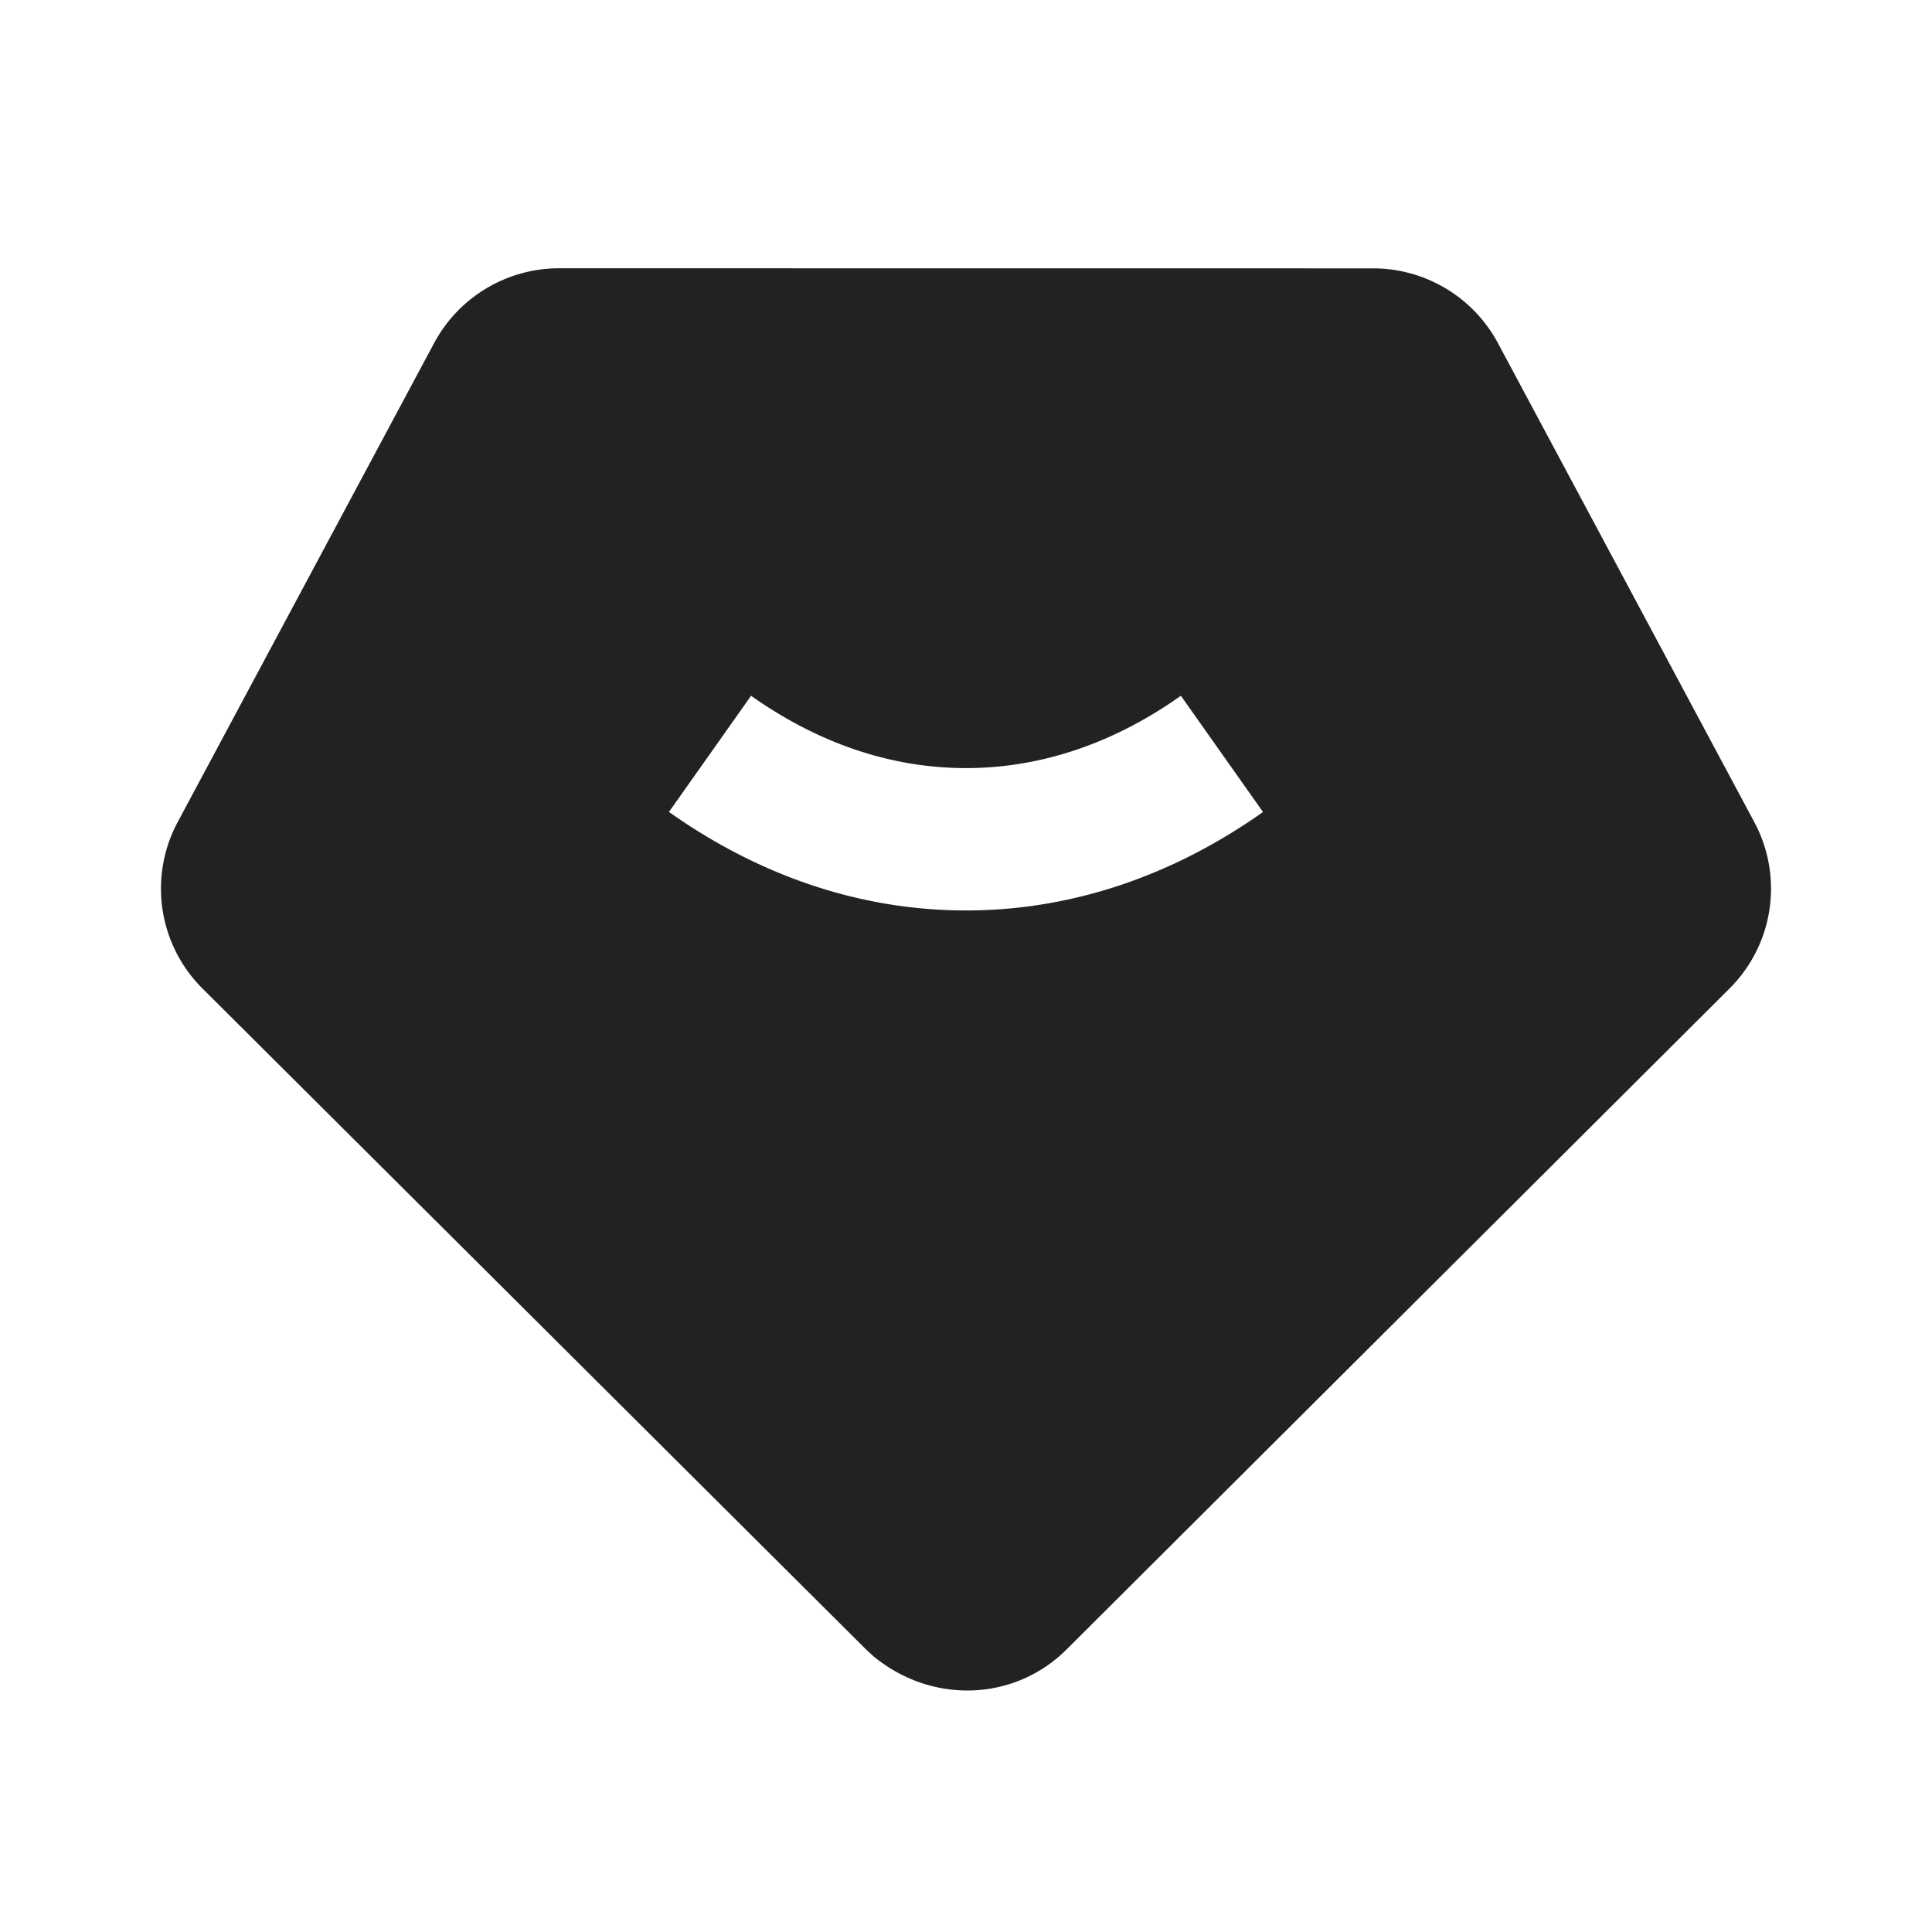 <svg xmlns="http://www.w3.org/2000/svg" viewBox="0 0 1024 1024"><path fill="#222222" d="M727.637 142.23A75.093 75.093 0 0 1 793.941 181.866L929.835 435.755A74.688 74.688 0 0 1 916.672 523.947L565.312 874.24C537.877 901.61 494.144 903.573 462.891 877.803L459.05 874.26 107.349 523.968A74.688 74.688 0 0 1 94.165 435.733L230.06 181.888A75.179 75.179 0 0 1 296.32 142.187ZM625.92 368.767 619.584 373.098C585.643 395.542 549.269 407.105 512 407.105 472.405 407.104 433.813 394.048 398.08 368.768L354.56 430.358 361.173 434.9C407.552 465.984 458.837 482.56 512 482.56 567.68 482.56 621.333 464.384 669.419 430.379L625.899 368.768Z"></path></svg>